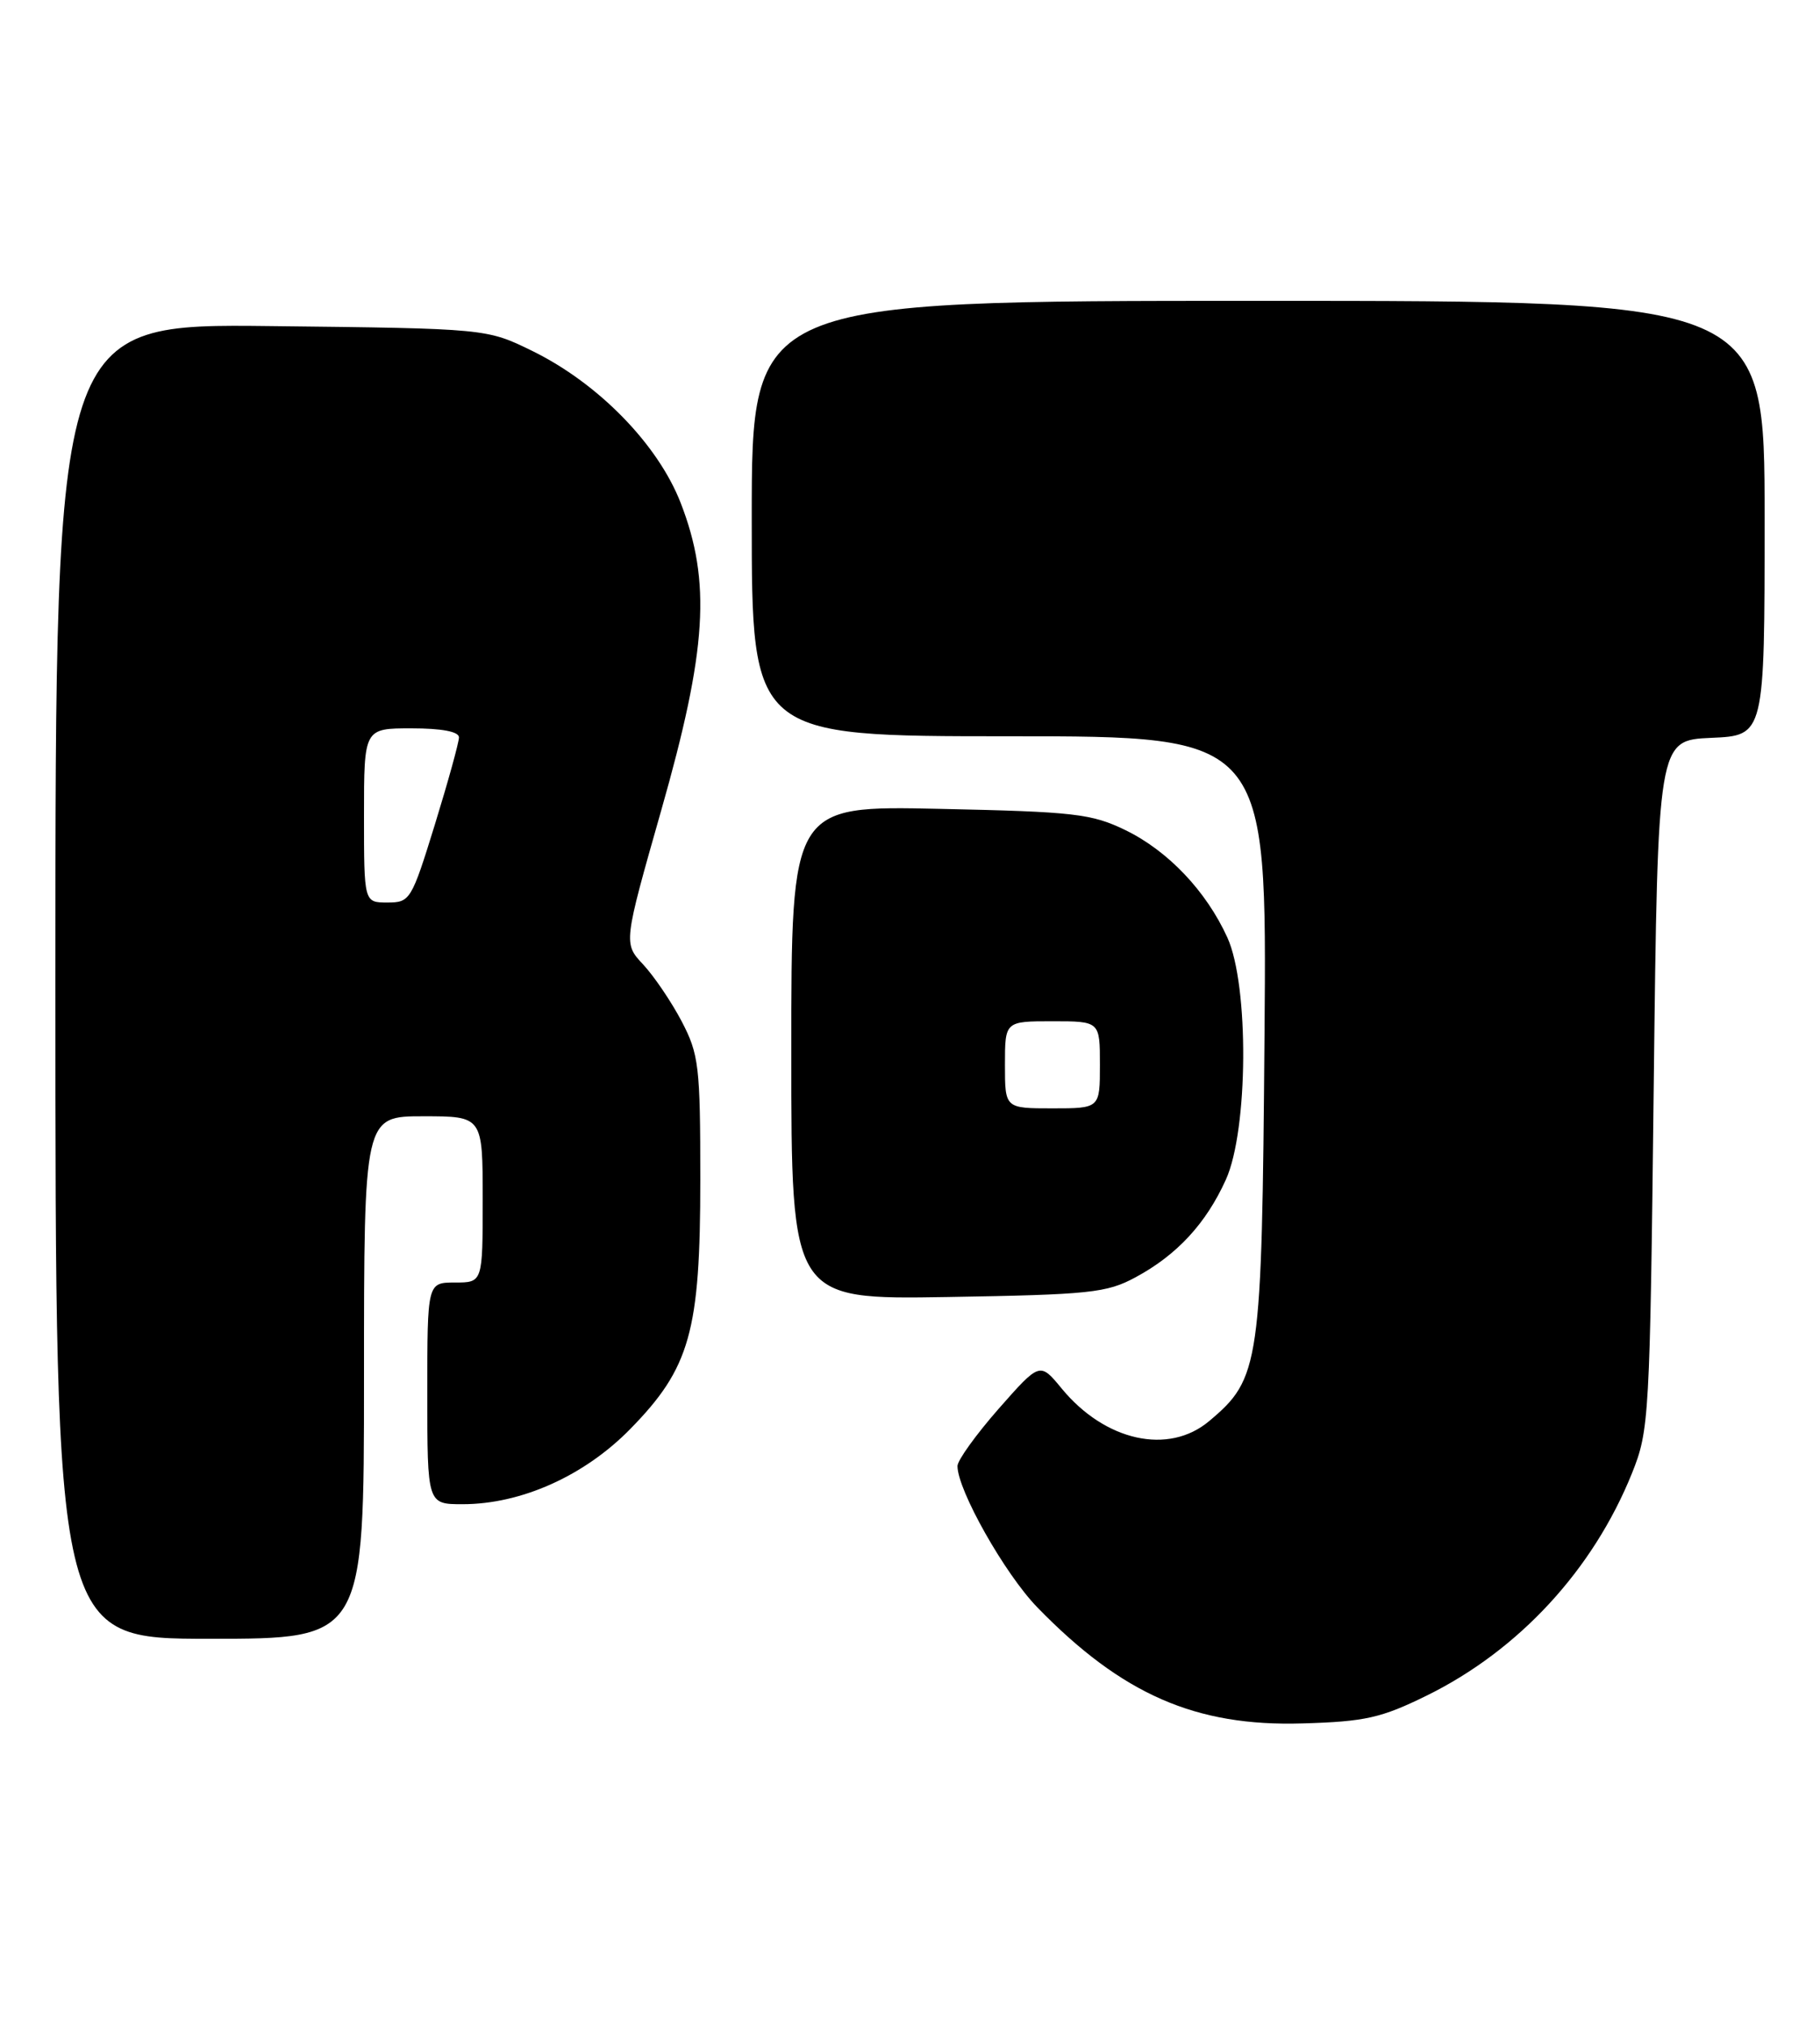 <?xml version="1.0" encoding="UTF-8" standalone="no"?>
<!DOCTYPE svg PUBLIC "-//W3C//DTD SVG 1.1//EN" "http://www.w3.org/Graphics/SVG/1.1/DTD/svg11.dtd" >
<svg xmlns="http://www.w3.org/2000/svg" xmlns:xlink="http://www.w3.org/1999/xlink" version="1.1" viewBox="0 0 230 256">
 <g >
 <path fill="currentColor"
d=" M 180.33 214.16 C 191.94 208.44 201.31 198.30 206.23 186.11 C 208.42 180.66 208.50 179.25 208.99 137.00 C 209.50 93.50 209.50 93.50 216.25 93.20 C 223.00 92.91 223.00 92.91 223.00 65.45 C 223.00 38.00 223.00 38.00 159.00 38.00 C 95.00 38.00 95.00 38.00 95.00 65.50 C 95.00 93.00 95.00 93.00 127.56 93.00 C 160.11 93.00 160.11 93.00 159.80 130.75 C 159.46 172.50 159.24 174.10 152.81 179.50 C 147.68 183.82 139.66 182.05 134.17 175.39 C 131.41 172.04 131.41 172.04 126.20 177.95 C 123.34 181.21 121.00 184.46 121.00 185.18 C 121.00 188.22 127.00 198.83 131.09 203.03 C 141.79 214.03 151.10 218.10 164.60 217.69 C 172.54 217.46 174.55 217.00 180.33 214.16 Z  M 46.00 174.00 C 46.00 141.00 46.00 141.00 53.50 141.00 C 61.00 141.00 61.00 141.00 61.00 151.50 C 61.00 162.00 61.00 162.00 57.50 162.00 C 54.00 162.00 54.00 162.00 54.00 176.00 C 54.00 190.00 54.00 190.00 58.46 190.00 C 65.85 190.00 73.83 186.43 79.62 180.53 C 87.21 172.79 88.50 168.22 88.50 149.00 C 88.50 134.65 88.32 133.17 86.14 129.00 C 84.84 126.53 82.65 123.30 81.28 121.83 C 78.78 119.16 78.78 119.16 83.57 102.33 C 89.35 82.06 89.89 73.47 86.01 63.50 C 83.13 56.12 75.63 48.44 67.31 44.35 C 61.50 41.50 61.50 41.50 34.25 41.19 C 7.00 40.88 7.00 40.88 7.00 123.94 C 7.00 207.00 7.00 207.00 26.50 207.00 C 46.00 207.00 46.00 207.00 46.00 174.00 Z  M 143.50 161.34 C 148.74 158.52 152.41 154.55 154.92 149.00 C 157.75 142.75 157.86 124.49 155.11 118.43 C 152.44 112.56 147.61 107.47 142.21 104.85 C 137.94 102.78 135.75 102.53 118.75 102.17 C 100.00 101.76 100.00 101.76 100.00 132.95 C 100.00 164.15 100.00 164.15 119.75 163.83 C 137.73 163.53 139.86 163.31 143.50 161.34 Z  M 46.00 103.00 C 46.00 92.00 46.00 92.00 52.00 92.00 C 55.82 92.00 58.00 92.41 58.00 93.14 C 58.00 93.77 56.63 98.72 54.96 104.14 C 52.00 113.71 51.83 114.00 48.96 114.00 C 46.00 114.00 46.00 114.00 46.00 103.00 Z  M 127.00 134.50 C 127.00 129.00 127.00 129.00 133.00 129.00 C 139.00 129.00 139.00 129.00 139.00 134.50 C 139.00 140.00 139.00 140.00 133.00 140.00 C 127.00 140.00 127.00 140.00 127.00 134.50 Z "/>
</g>
</svg>